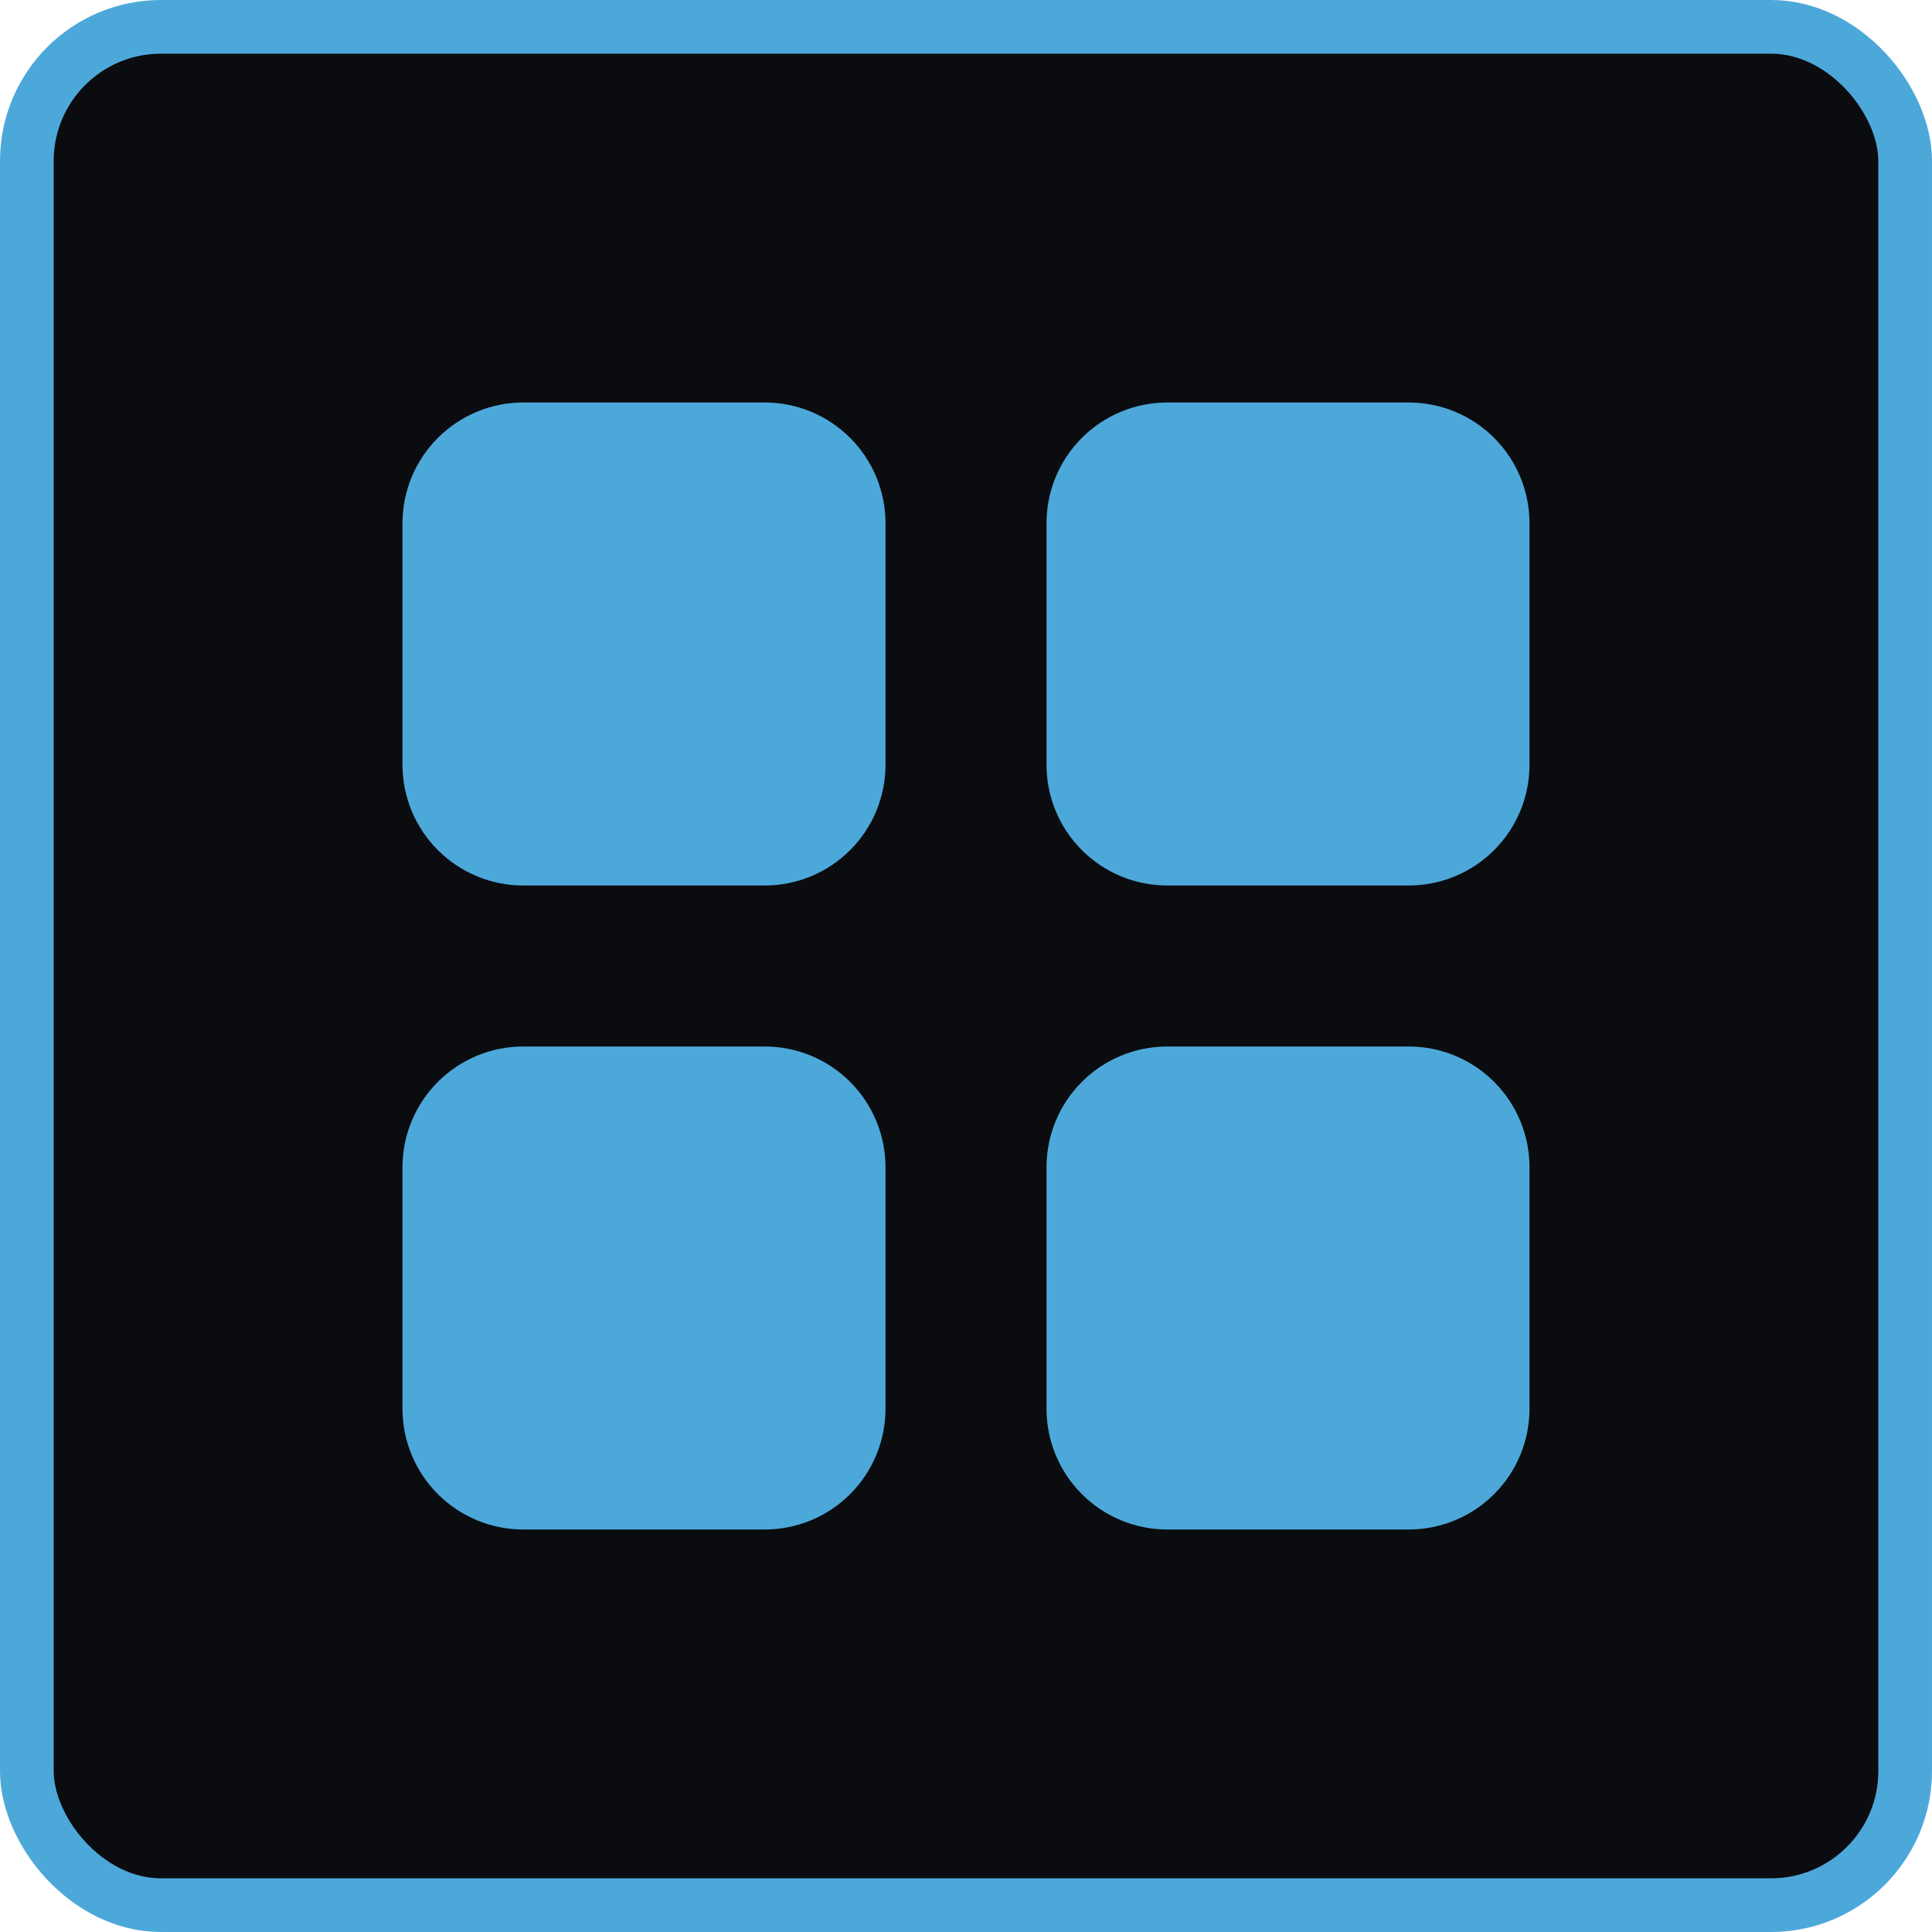 <svg width="36" height="36" viewBox="0 0 36 36" fill="none" xmlns="http://www.w3.org/2000/svg">
<rect x="0.5" y="0.5" width="35" height="35" rx="2.5" fill="#0B0C10" stroke="#4DA8DA"/>
<path d="M7.5 9.75C7.5 9.153 7.737 8.581 8.159 8.159C8.581 7.737 9.153 7.5 9.75 7.5H14.25C14.847 7.5 15.419 7.737 15.841 8.159C16.263 8.581 16.5 9.153 16.5 9.75V14.25C16.5 14.847 16.263 15.419 15.841 15.841C15.419 16.263 14.847 16.5 14.25 16.5H9.75C9.153 16.5 8.581 16.263 8.159 15.841C7.737 15.419 7.5 14.847 7.5 14.25V9.75ZM19.5 9.75C19.5 9.153 19.737 8.581 20.159 8.159C20.581 7.737 21.153 7.5 21.75 7.5H26.25C26.847 7.5 27.419 7.737 27.841 8.159C28.263 8.581 28.5 9.153 28.5 9.75V14.25C28.5 14.847 28.263 15.419 27.841 15.841C27.419 16.263 26.847 16.5 26.25 16.5H21.75C21.153 16.5 20.581 16.263 20.159 15.841C19.737 15.419 19.5 14.847 19.5 14.25V9.75ZM7.5 21.75C7.5 21.153 7.737 20.581 8.159 20.159C8.581 19.737 9.153 19.5 9.75 19.5H14.25C14.847 19.5 15.419 19.737 15.841 20.159C16.263 20.581 16.5 21.153 16.5 21.75V26.25C16.5 26.847 16.263 27.419 15.841 27.841C15.419 28.263 14.847 28.5 14.25 28.5H9.75C9.153 28.5 8.581 28.263 8.159 27.841C7.737 27.419 7.5 26.847 7.5 26.25V21.75ZM19.5 21.75C19.5 21.153 19.737 20.581 20.159 20.159C20.581 19.737 21.153 19.5 21.75 19.5H26.25C26.847 19.5 27.419 19.737 27.841 20.159C28.263 20.581 28.5 21.153 28.5 21.75V26.25C28.5 26.847 28.263 27.419 27.841 27.841C27.419 28.263 26.847 28.5 26.25 28.5H21.75C21.153 28.5 20.581 28.263 20.159 27.841C19.737 27.419 19.5 26.847 19.5 26.25V21.75Z" fill="#4DA8DA"/>
</svg>
